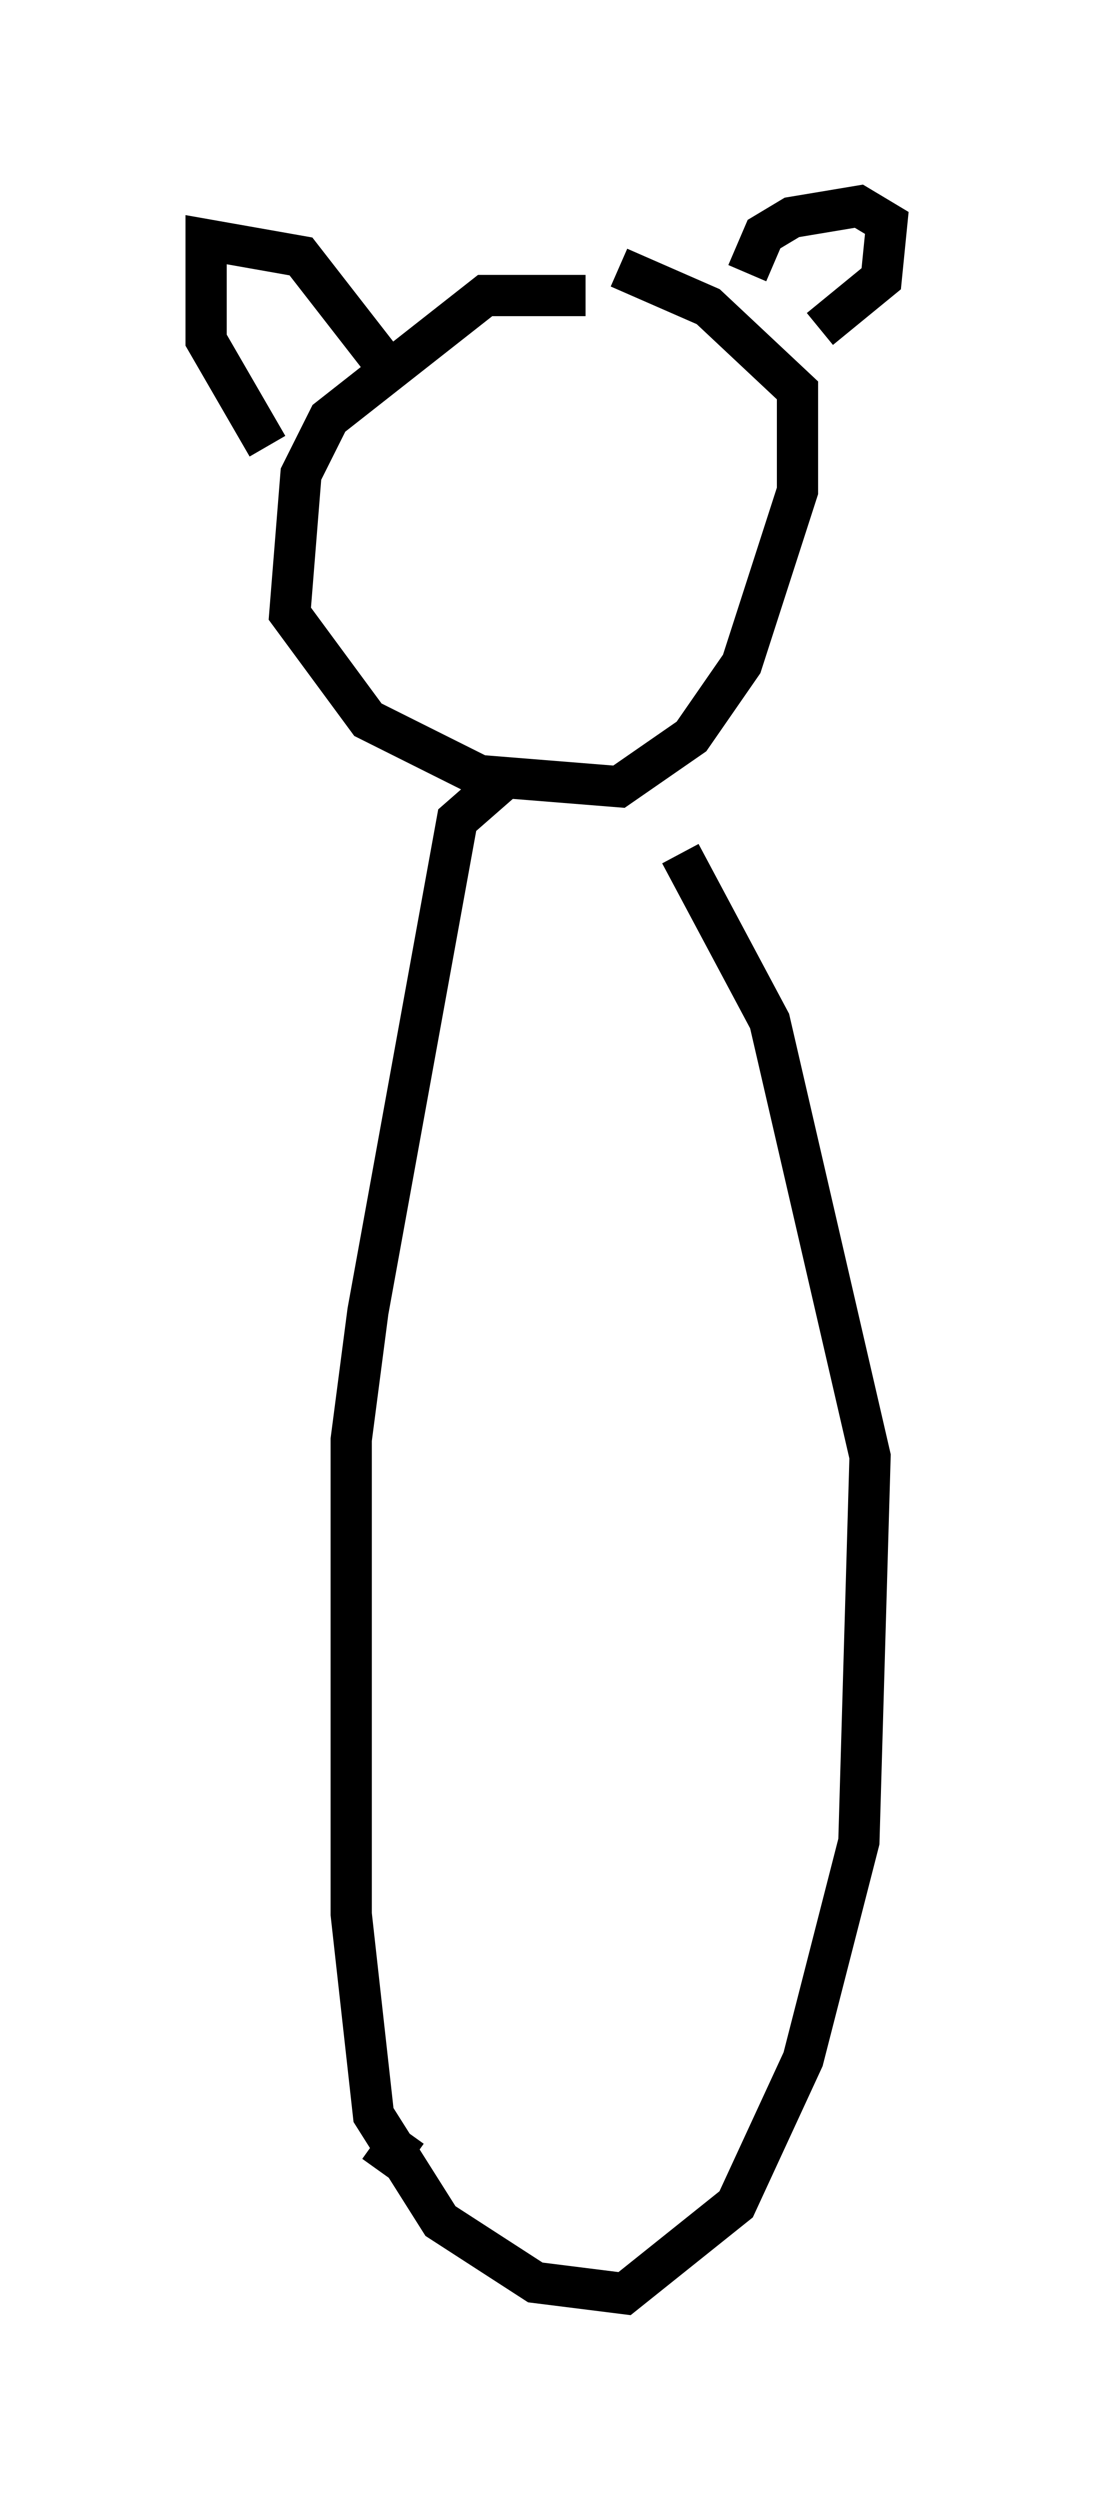 <?xml version="1.0" encoding="utf-8" ?>
<svg baseProfile="full" height="60.608" version="1.1" width="26.509" xmlns="http://www.w3.org/2000/svg" xmlns:ev="http://www.w3.org/2001/xml-events" xmlns:xlink="http://www.w3.org/1999/xlink"><defs /><rect fill="white" height="60.608" width="26.509" x="0" y="0" /><path d="M16.773, 7.977 m-2.571, -0.812 l-2.436, 0.0 -3.789, 2.977 l-0.677, 1.353 -0.271, 3.383 l1.894, 2.571 2.706, 1.353 l3.383, 0.271 1.759, -1.218 l1.218, -1.759 1.353, -4.195 l0.0, -2.436 -2.165, -2.03 l-2.165, -0.947 m-8.525, 4.33 l-1.488, -2.571 0.0, -2.436 l2.3, 0.406 1.894, 2.436 m8.931, -2.03 l0.406, -0.947 0.677, -0.406 l1.624, -0.271 0.677, 0.406 l-0.135, 1.353 -1.488, 1.218 m-7.713, 10.961 l-1.083, 0.947 -2.165, 11.908 l-0.406, 3.112 0.0, 11.502 l0.541, 4.871 1.624, 2.571 l2.3, 1.488 2.165, 0.271 l2.706, -2.165 1.624, -3.518 l1.353, -5.277 0.271, -9.337 l-2.436, -10.555 -2.165, -4.059 m-6.631, 30.987 l-0.677, 0.947 " fill="none" stroke="black" stroke-width="1" /></svg>